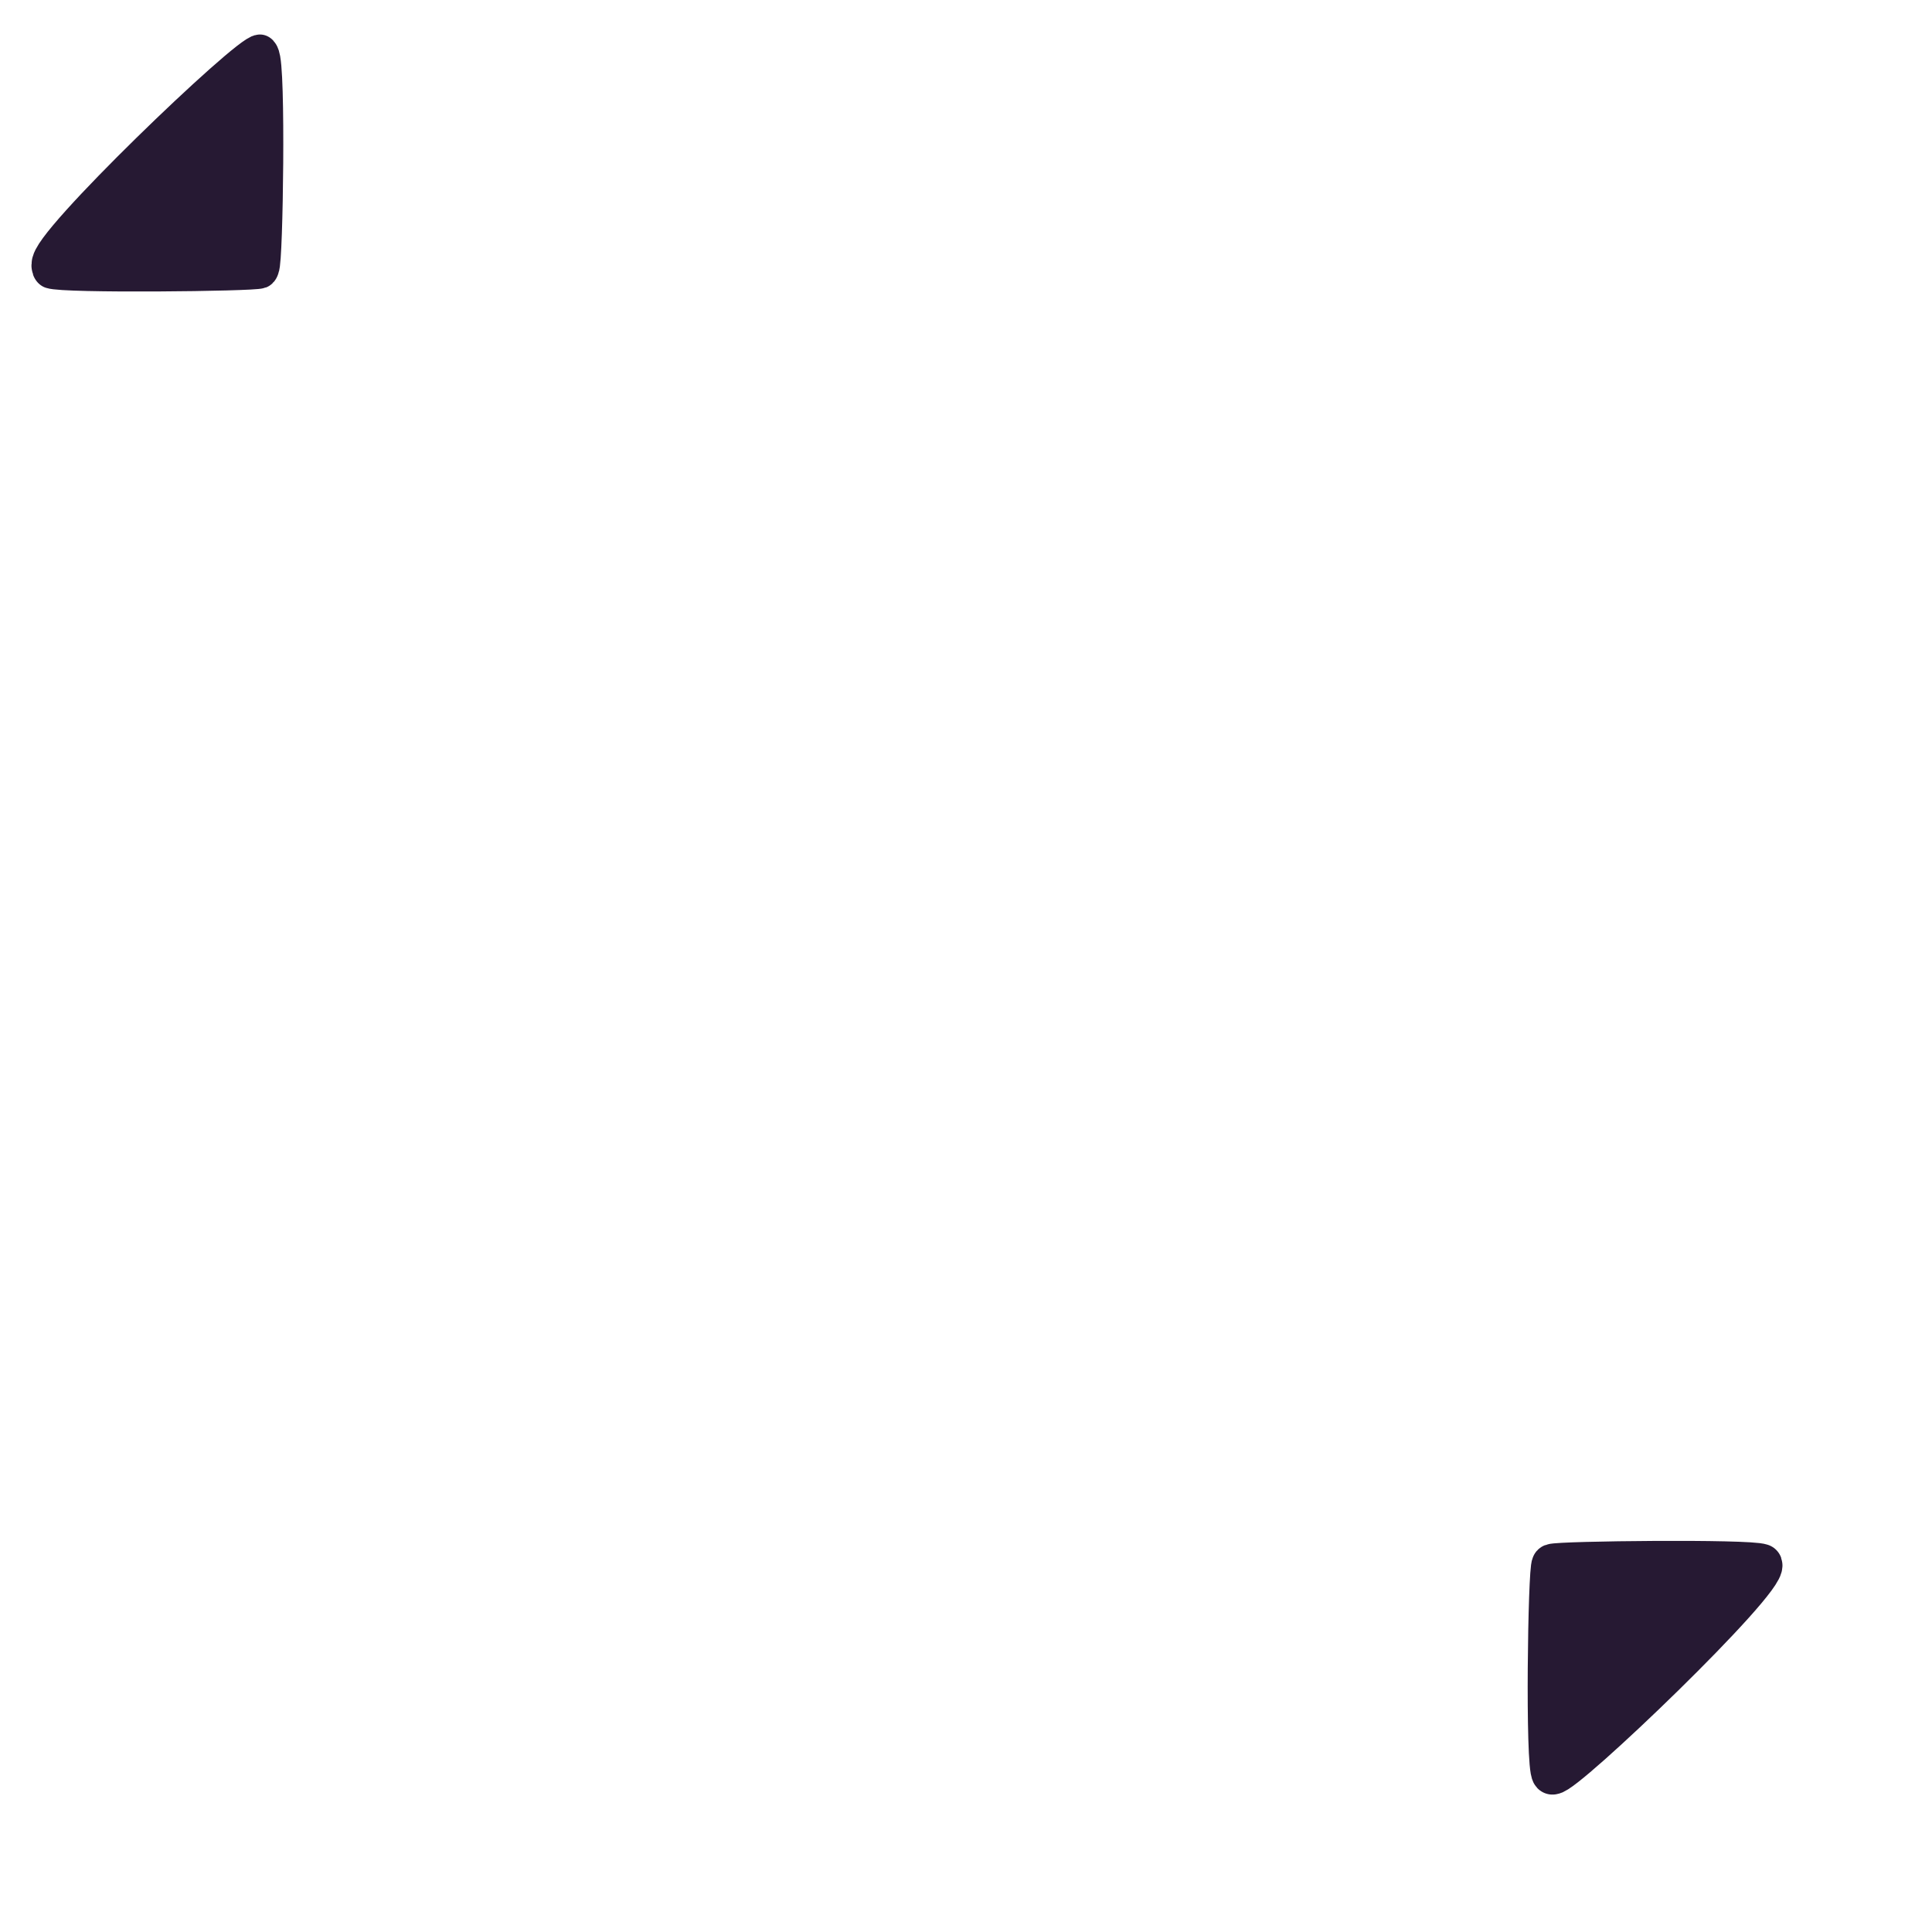 <?xml version="1.0" encoding="UTF-8" standalone="no"?>
<!DOCTYPE svg PUBLIC "-//W3C//DTD SVG 20010904//EN"
"http://www.w3.org/TR/2001/REC-SVG-20010904/DTD/svg10.dtd">
<!-- Created with Inkscape (http://www.inkscape.org/) -->
<svg
   id="svg101"
   sodipodi:version="0.32"
   width="130pt"
   height="130pt"
   sodipodi:docbase="/home/tom"
   sodipodi:docname="zip.svg"
   xmlns="http://www.w3.org/2000/svg"
   xmlns:sodipodi="http://sodipodi.sourceforge.net/DTD/sodipodi-0.dtd"
   xmlns:xlink="http://www.w3.org/1999/xlink"
   xmlns:inkscape="http://www.inkscape.org/namespaces/inkscape"
   inkscape:version="0.37">
  <defs
     id="defs103">
    <linearGradient
       id="linearGradient166">
      <stop
         style="stop-color:#f0f0f8;stop-opacity:0.247;"
         offset="0"
         id="stop167" />
      <stop
         style="stop-color:#f0f0f8;stop-opacity:0.604;"
         offset="1"
         id="stop168" />
    </linearGradient>
    <linearGradient
       id="linearGradient157">
      <stop
         style="stop-color:#5272ad;stop-opacity:0.929;"
         offset="0"
         id="stop158" />
      <stop
         style="stop-color:#c2c2ca;stop-opacity:0;"
         offset="1"
         id="stop159" />
    </linearGradient>
    <linearGradient
       id="linearGradient151">
      <stop
         style="stop-color:#4a4b4f;stop-opacity:0.604;"
         offset="0"
         id="stop152" />
      <stop
         style="stop-color:#c2c2ca;stop-opacity:1;"
         offset="1"
         id="stop153" />
    </linearGradient>
    <linearGradient
       id="linearGradient111">
      <stop
         style="stop-color:#000000;stop-opacity:0.804;"
         offset="0"
         id="stop112" />
      <stop
         style="stop-color:#c2c2ca;stop-opacity:1;"
         offset="1"
         id="stop113" />
    </linearGradient>
    <linearGradient
       xlink:href="#linearGradient157"
       id="linearGradient114"
       x1="0.498"
       y1="0.981"
       x2="0.498"
       y2="0.01"
       gradientUnits="objectBoundingBox"
       spreadMethod="pad" />
    <linearGradient
       xlink:href="#linearGradient151"
       id="linearGradient115"
       x1="0.789"
       y1="0.883"
       x2="0.337"
       y2="0.469"
       gradientUnits="objectBoundingBox"
       spreadMethod="pad" />
    <linearGradient
       xlink:href="#linearGradient111"
       id="linearGradient154"
       x1="0.081"
       y1="0.103"
       x2="0.985"
       y2="0.961"
       gradientUnits="objectBoundingBox"
       spreadMethod="pad" />
    <linearGradient
       xlink:href="#linearGradient157"
       id="linearGradient156"
       x1="0.831"
       y1="0.914"
       x2="0.169"
       y2="0.102"
       gradientUnits="objectBoundingBox"
       spreadMethod="pad" />
    <linearGradient
       xlink:href="#linearGradient111"
       id="linearGradient160"
       x1="0.158"
       y1="0.161"
       x2="0.842"
       y2="0.877"
       gradientUnits="objectBoundingBox"
       spreadMethod="pad" />
    <radialGradient
       xlink:href="#linearGradient157"
       id="radialGradient161"
       cx="0.5"
       cy="0.5"
       fx="0.5"
       fy="0.5"
       r="0.5"
       gradientUnits="objectBoundingBox"
       spreadMethod="pad" />
    <linearGradient
       xlink:href="#linearGradient151"
       id="linearGradient169"
       x1="-2.0284e-09"
       y1="-2.00438e-09"
       x2="1"
       y2="-2.00438e-09"
       gradientUnits="objectBoundingBox"
       spreadMethod="reflect" />
  </defs>
  <sodipodi:namedview
     id="base"
     snaptoguides="true"
     showgrid="false"
     snaptogrid="false"
     gridspacingx="2mm"
     gridspacingy="2mm"
     inkscape:zoom="2"
     inkscape:cx="7.79676819"
     inkscape:cy="110.317993"
     inkscape:window-width="1018"
     inkscape:window-height="711"
     inkscape:window-x="0"
     inkscape:window-y="30">
    <sodipodi:guide
       orientation="horizontal"
       position="165"
       id="guide126" />
  </sodipodi:namedview>
  <path
     style="fill:#261933;fill-rule:evenodd;stroke:#261933;stroke-opacity:1;stroke-width:4.051;stroke-linejoin:round;stroke-linecap:round;fill-opacity:1;stroke-dasharray:none;"
     d="M 3.555 20.82 C 4.867 21.257 24.629 21.075 25.391 20.82 C 25.772 20.493 26.068 2.687 25.391 2.031 C 24.121 1.922 2.962 19.402 3.555 20.82 z "
     id="path601"
     transform="matrix(0.859,0,0,0.998,1.518,3.09)"
     sodipodi:nodetypes="cccc" />
  <path
     style="font-size:12;fill:#261933;fill-rule:evenodd;stroke:#261933;stroke-width:3.75;stroke-linecap:round;stroke-linejoin:round;stroke-opacity:1;fill-opacity:1;"
     d="M 158.032 140.38 C 156.905 139.944 139.936 140.126 139.282 140.38 C 138.955 140.707 138.7 158.476 139.282 159.13 C 140.372 159.239 158.541 141.795 158.032 140.38 z "
     id="path597"
     sodipodi:nodetypes="cccc" />
</svg>
